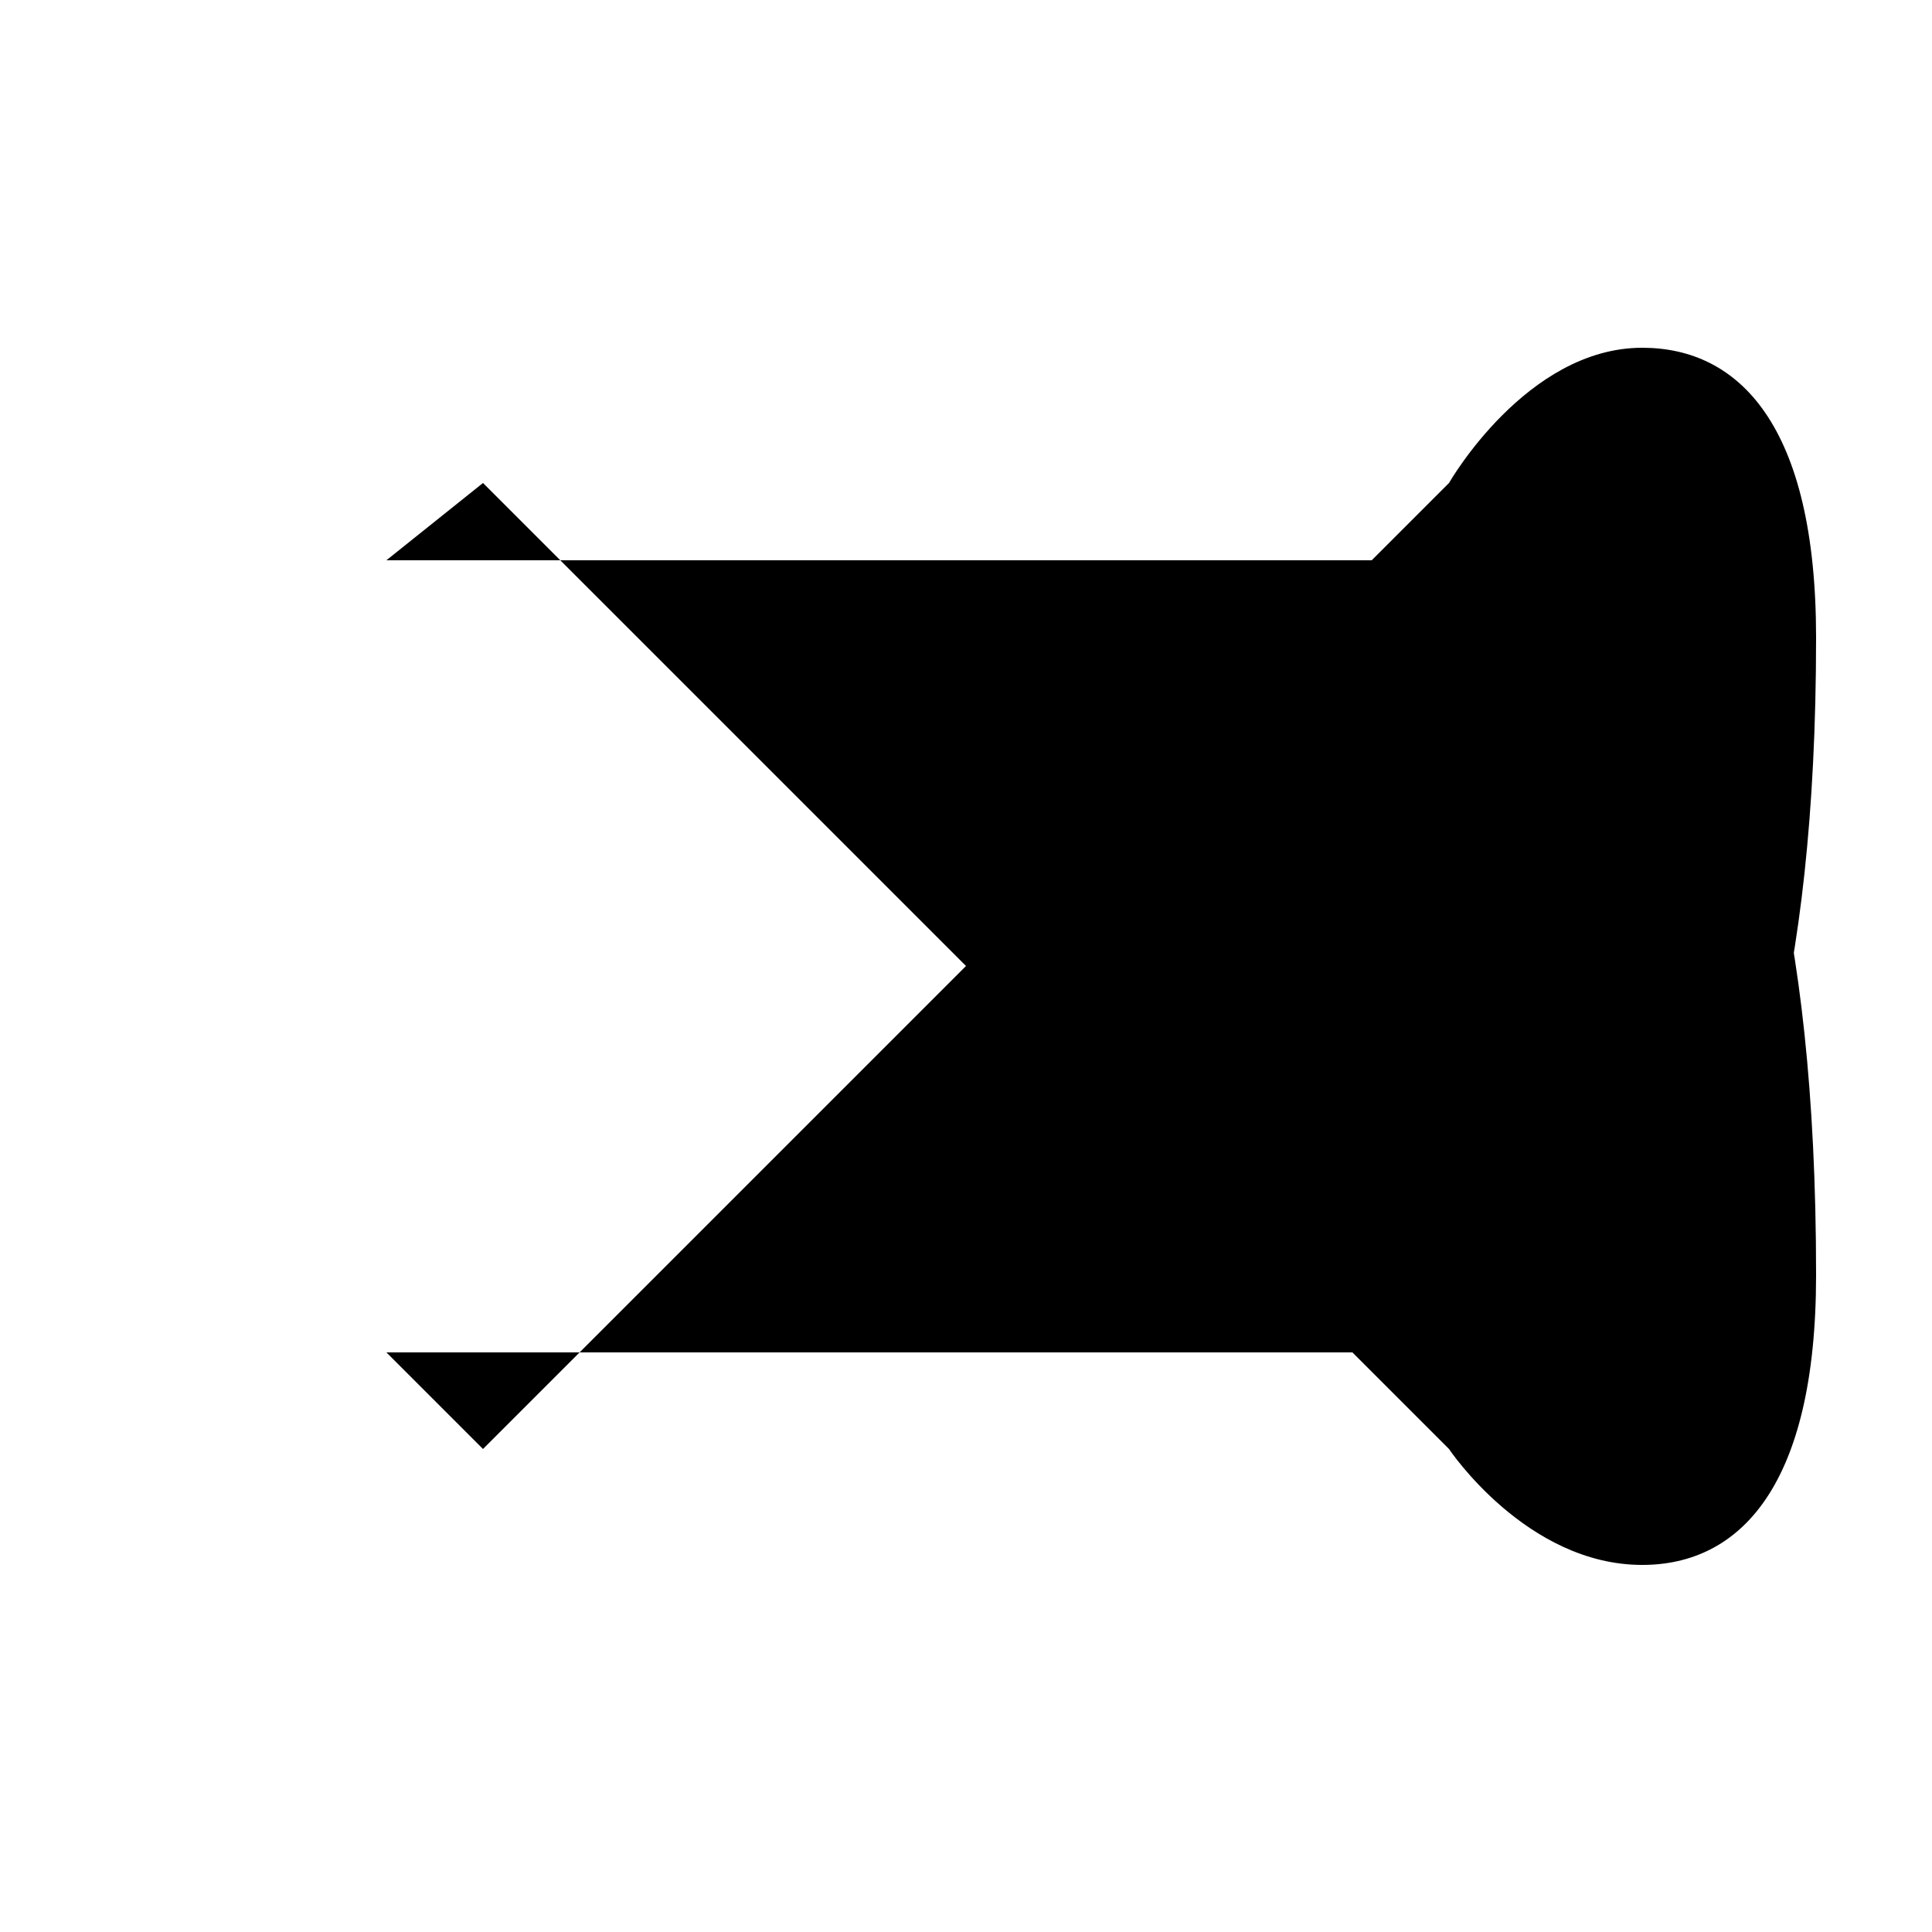 <svg width="100%" class="navicon-s" viewBox="0 0 100 100">
  <path class="l0 l1" d="M 20,29 H 80 C 80,29 94,28 94,66 94,77 90,81 85,81 79,81 75,75 75,75 L 25,25 " />
  <path class="l0 l2" d="M 20,50 H 80" />
  <path class="l0 l3"
    d="M 20,70 H 80 C 80,70 94,70 94 ,33 94 ,22  90 ,18 85 ,18 79,18 75,25 75,25 L 25,75" />
</svg>
